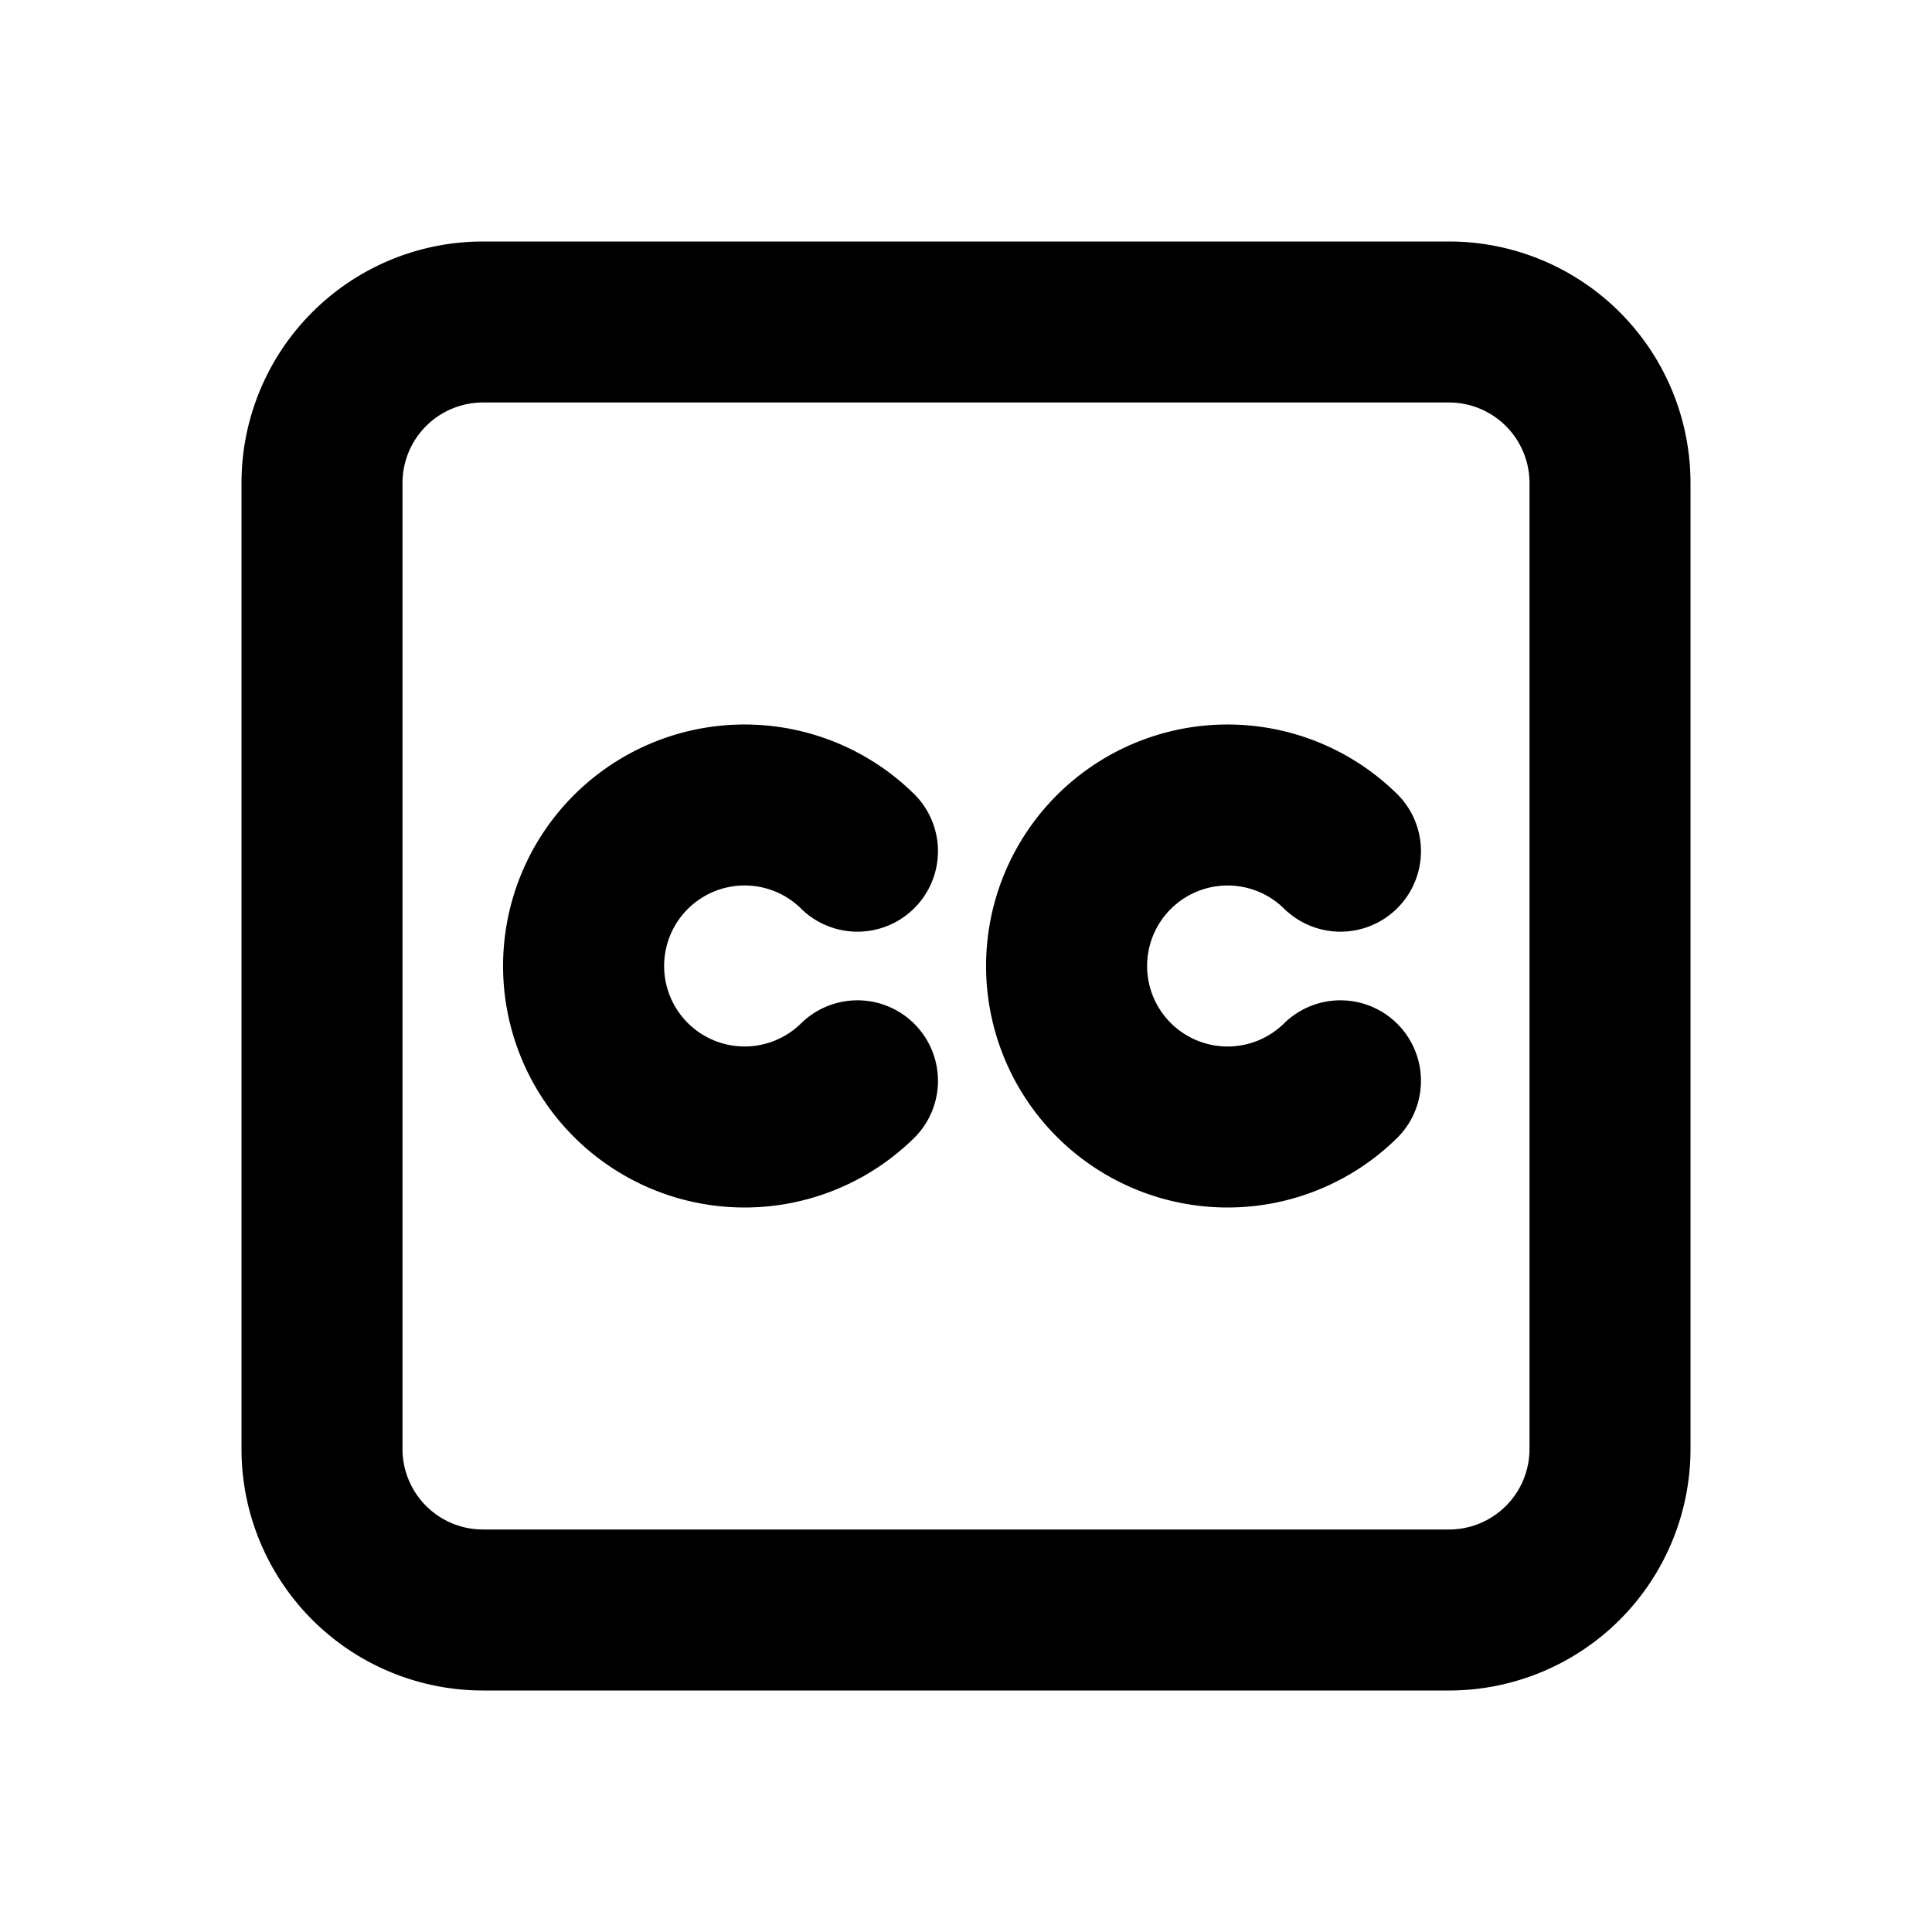 <svg xmlns="http://www.w3.org/2000/svg" width="24" height="24" fill="none" viewBox="0 0 24 24">
  <path fill="currentColor" fill-rule="evenodd"
    d="M3 6a3 3 0 0 1 3-3h12a3 3 0 0 1 3 3v12a3 3 0 0 1-3 3H6a3 3 0 0 1-3-3V6Zm3-1a1 1 0 0 0-1 1v12a1 1 0 0 0 1 1h12a1 1 0 0 0 1-1V6a1 1 0 0 0-1-1H6Zm9.957 6.293a1 1 0 1 0 0 1.414 1 1 0 0 1 1.414 1.414 3 3 0 1 1 0-4.242 1 1 0 0 1-1.414 1.414Zm-6.331-.22a1 1 0 1 0 .331 1.634 1 1 0 0 1 1.414 1.414 3 3 0 1 1 0-4.242 1 1 0 0 1-1.414 1.414.994.994 0 0 0-.331-.22Z"
    clip-rule="evenodd" />
</svg>